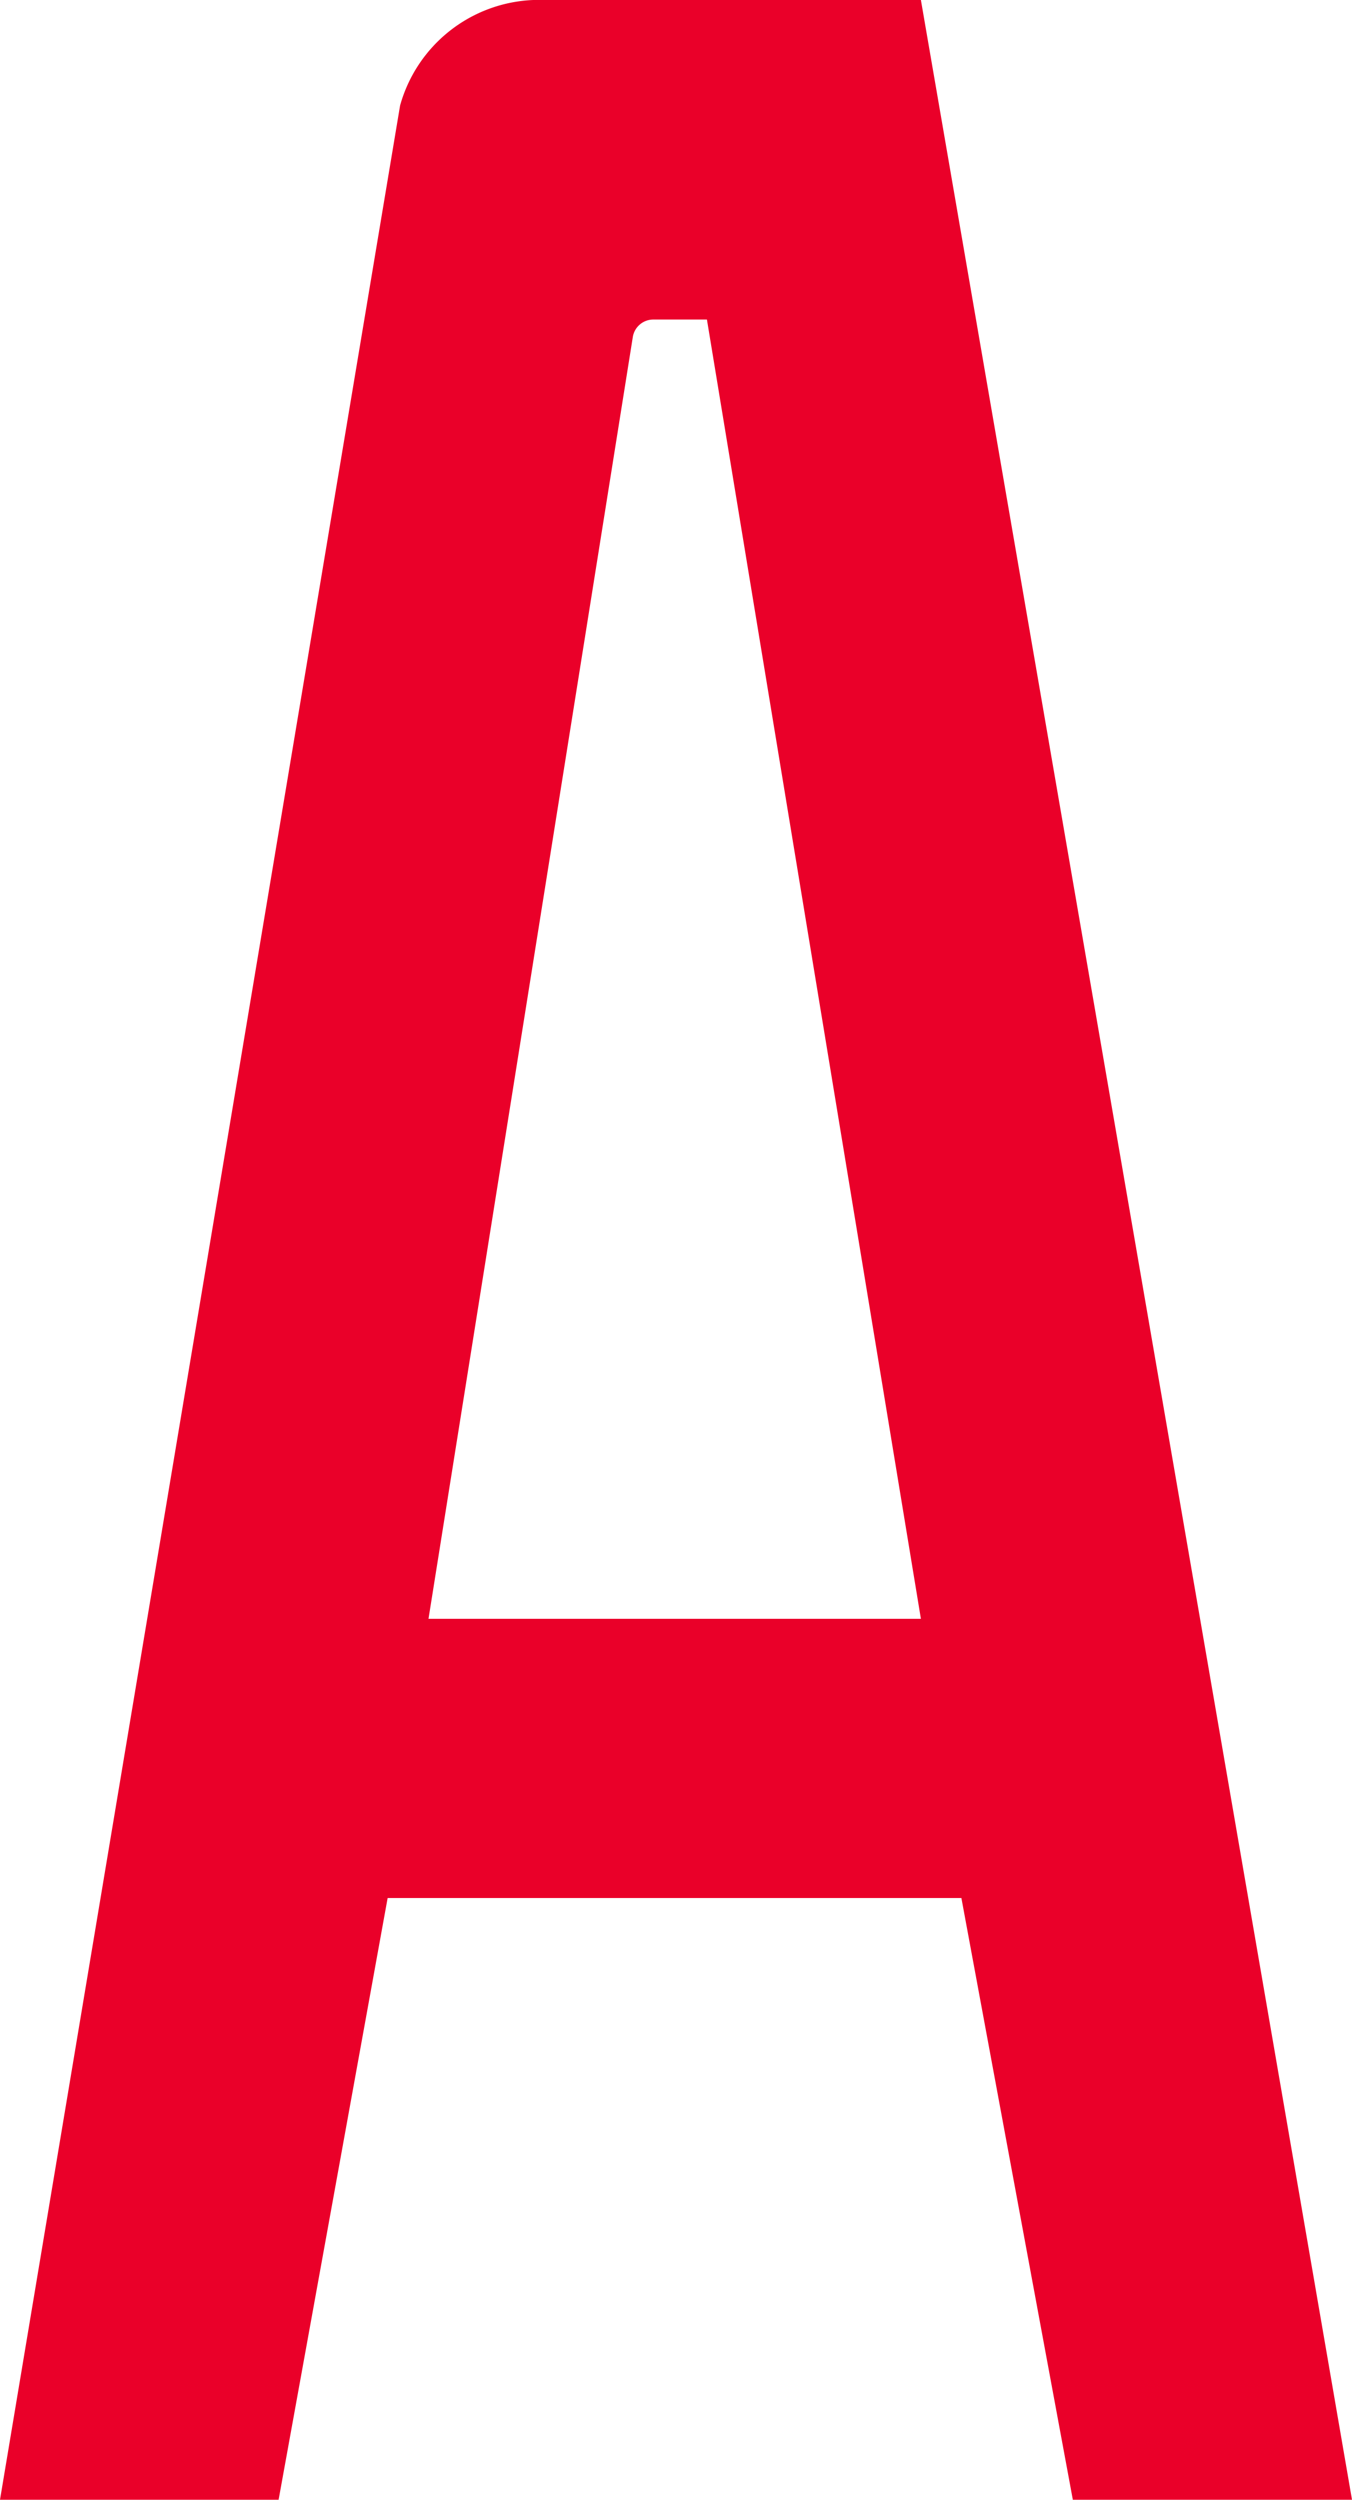 <svg xmlns="http://www.w3.org/2000/svg" viewBox="0 0 72.79 134.56"><title>Asset 2</title><style>.cls-1{fill:#ea0029;}</style><g id="Layer_2" data-name="Layer 2"><g id="图层_1" data-name="图层 1"><path id="_Compound_Path_" data-name="&lt;Compound Path&gt;" class="cls-1" d="M57.76,134.56l-6-32.39H20.87L15,134.56H0L21.54,5.68A7.77,7.77,0,0,1,28.71,0H49.58L72.79,134.56ZM34.07,18.14l-11,69H49.58L38.06,17.2H35.18a1.12,1.12,0,0,0-1.11.94"/></g></g></svg>